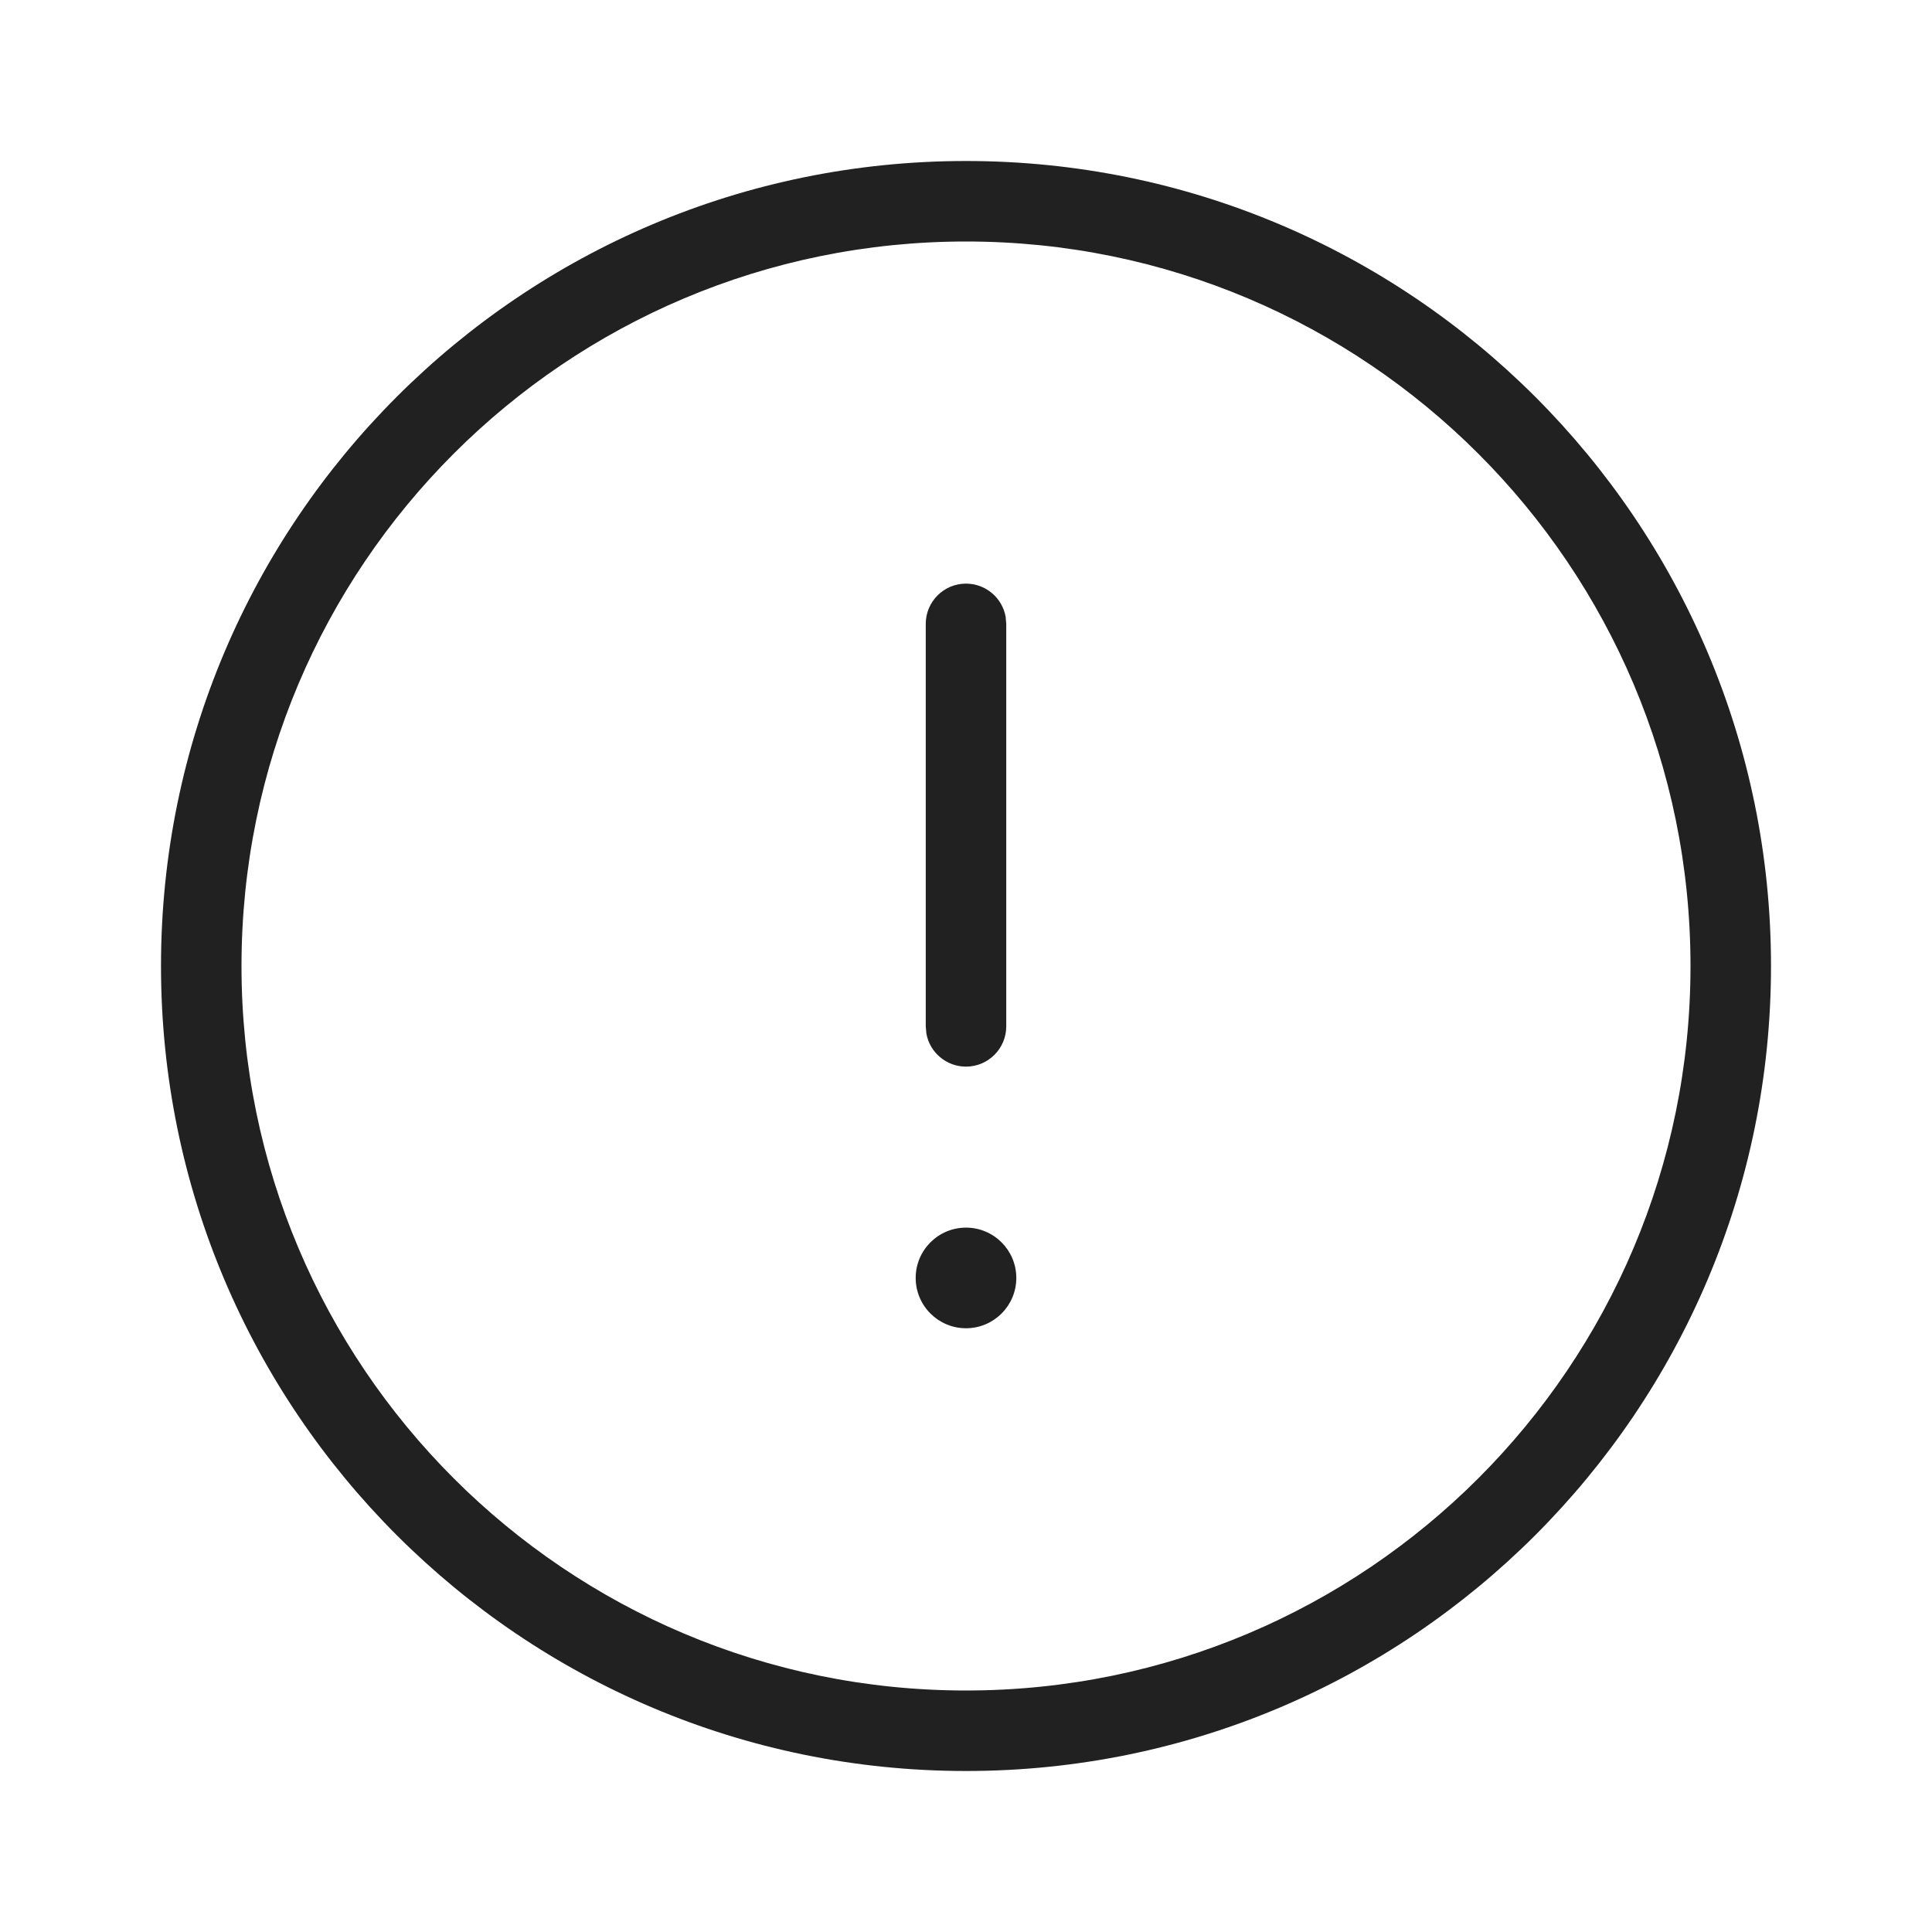 <?xml version="1.0" encoding="UTF-8"?>
<svg width="24px" height="24px" viewBox="0 0 24 24" version="1.1" xmlns="http://www.w3.org/2000/svg" xmlns:xlink="http://www.w3.org/1999/xlink">
    <!-- Generator: Sketch 59.1 (86144) - https://sketch.com -->
    <title>ic_fluent_error_24_light</title>
    <desc>Created with Sketch.</desc>
    <g id="🔍-Product-Icons" stroke="none" stroke-width="1" fill="none" fill-rule="evenodd">
        <g id="ic_fluent_error_24_light" fill="#212121" fill-rule="nonzero">
            <path d="M12,2 C17.523,2 22,6.477 22,12 C22,17.523 17.523,22 12,22 C6.477,22 2,17.523 2,12 C2,6.477 6.477,2 12,2 Z M12,3 C7.029,3 3,7.029 3,12 C3,16.971 7.029,21 12,21 C16.971,21 21,16.971 21,12 C21,7.029 16.971,3 12,3 Z M12,15.25 C12.345,15.25 12.625,15.53 12.625,15.875 C12.625,16.22 12.345,16.5 12,16.5 C11.655,16.5 11.375,16.22 11.375,15.875 C11.375,15.53 11.655,15.25 12,15.25 Z M12,7.25 C12.245,7.25 12.45,7.427 12.492,7.66 L12.5,7.75 L12.5,12.75 C12.5,13.026 12.276,13.25 12,13.25 C11.755,13.25 11.55,13.073 11.508,12.84 L11.5,12.75 L11.5,7.75 C11.5,7.474 11.724,7.25 12,7.25 Z" id="🎨-Color"></path>
        </g>
    </g>
</svg>